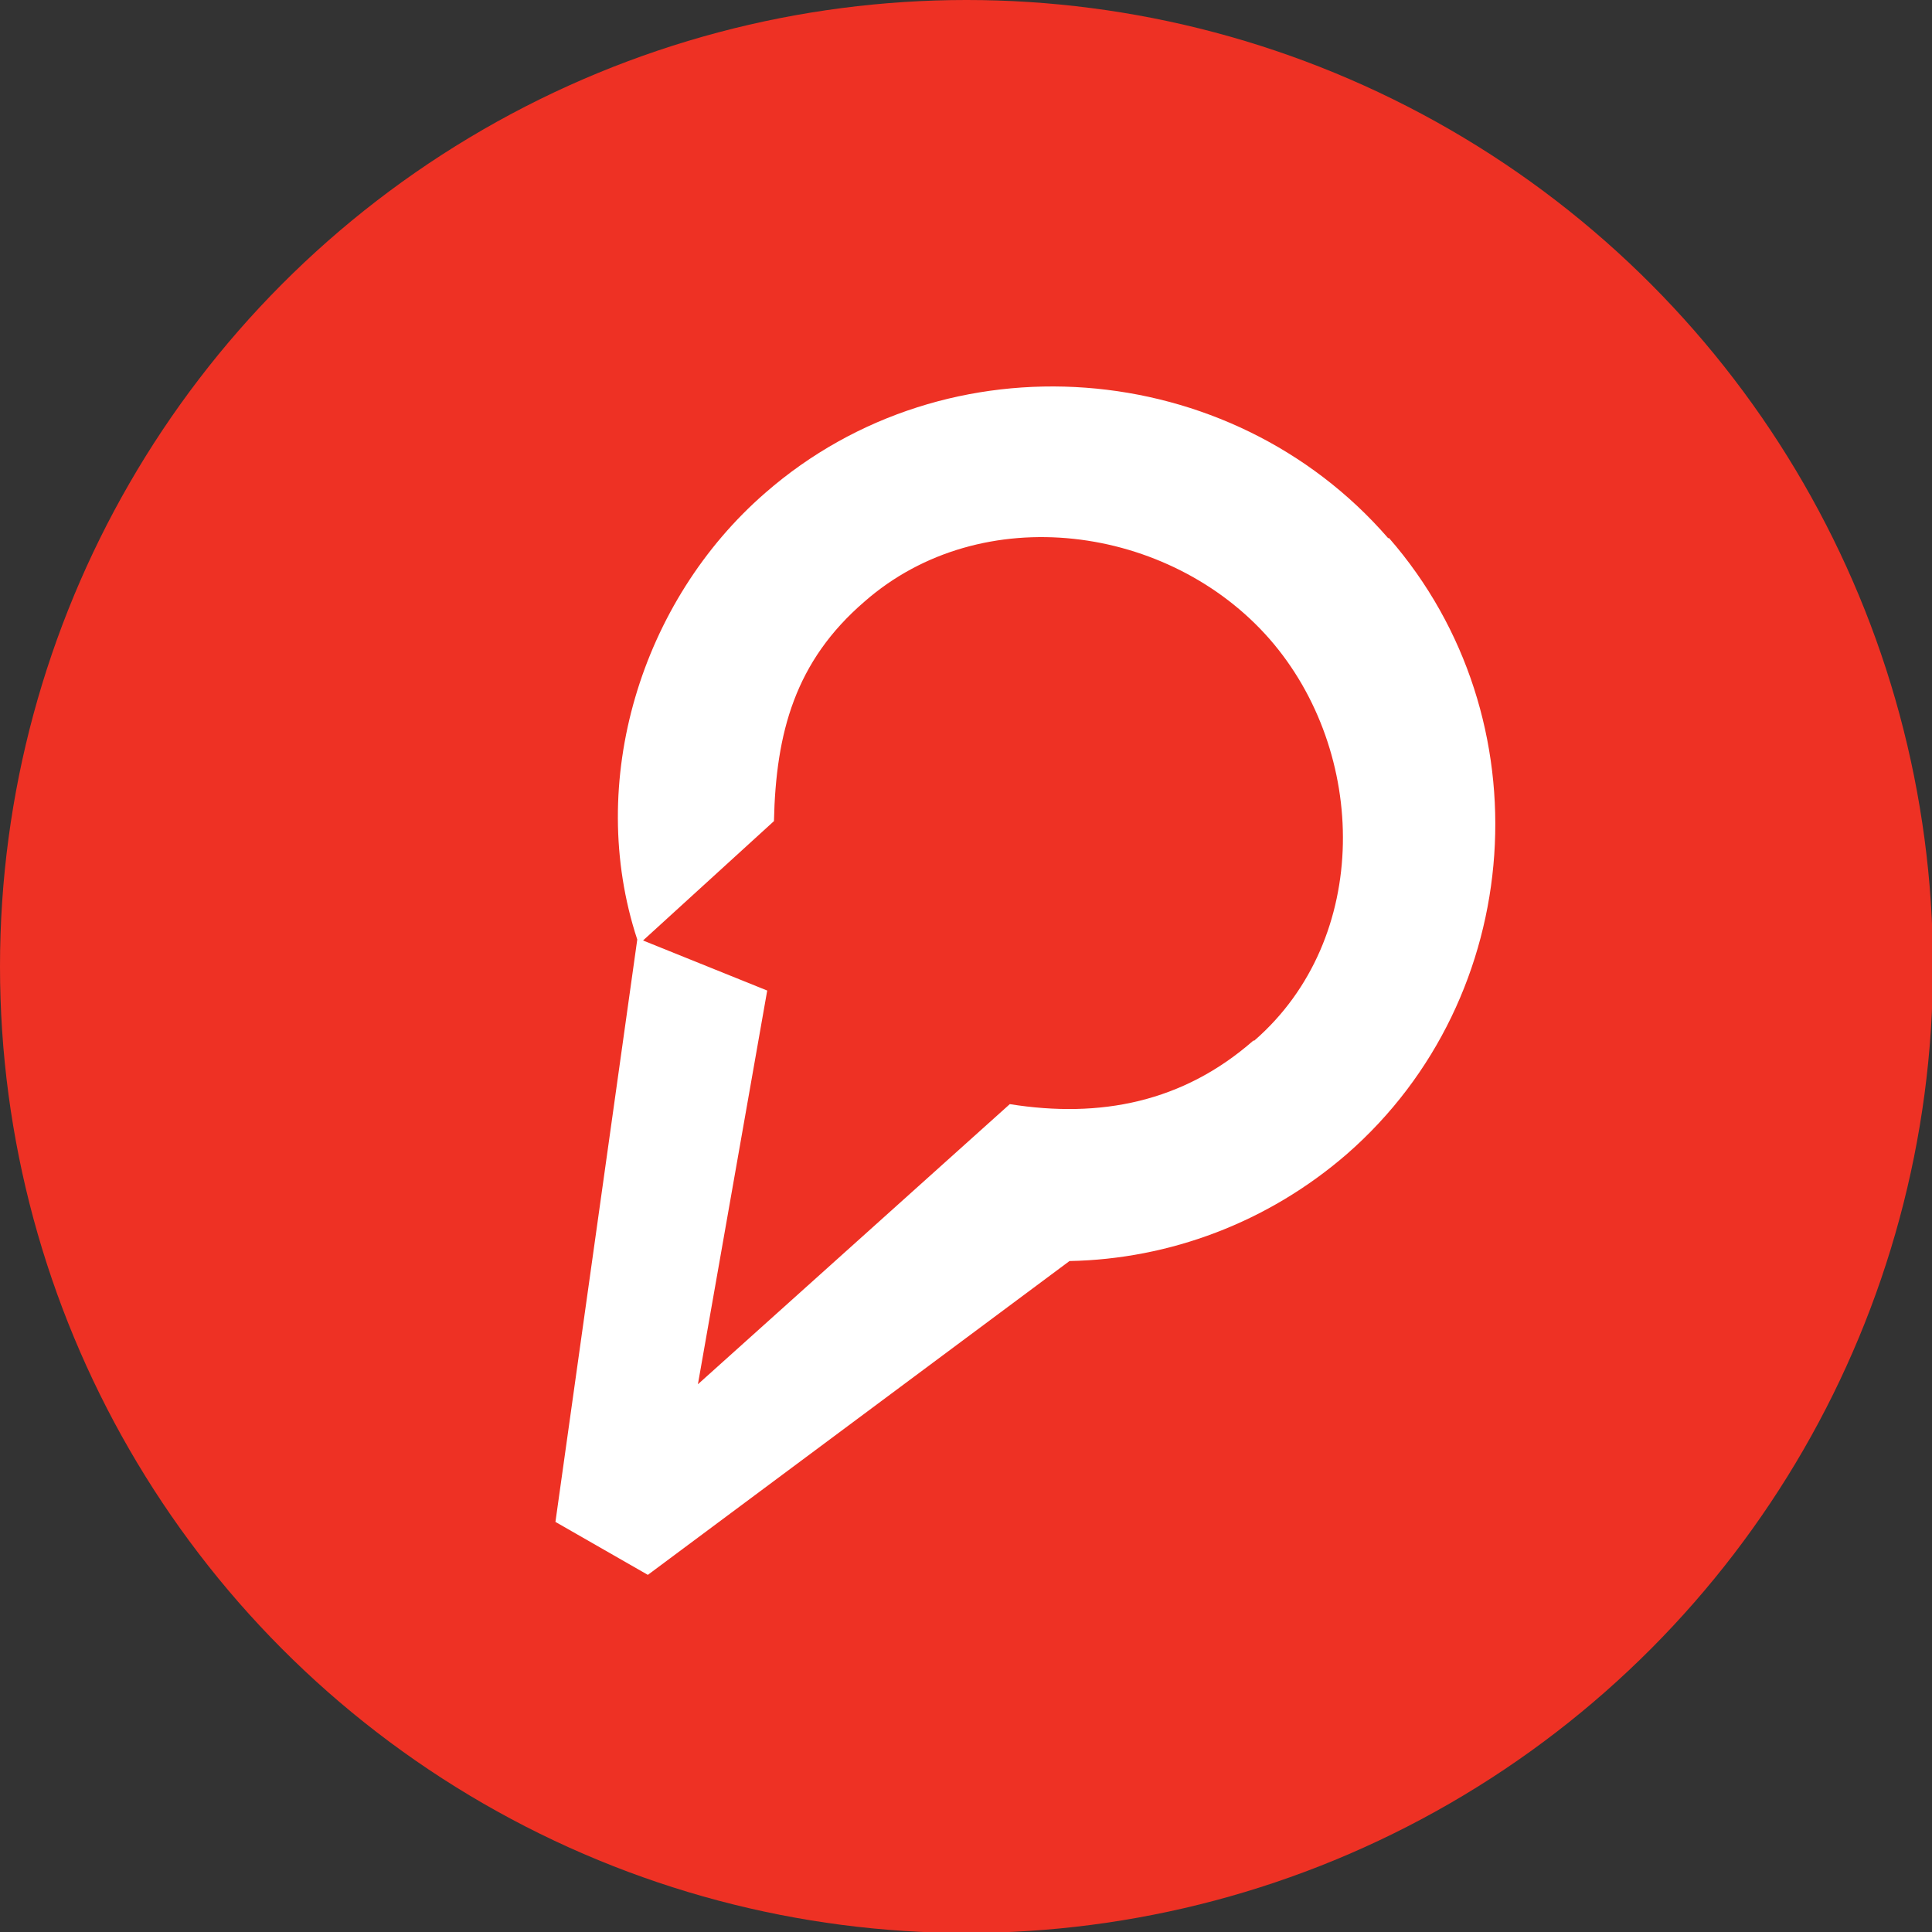 <?xml version="1.0" encoding="UTF-8"?>
<svg id="Layer_1" data-name="Layer 1" xmlns="http://www.w3.org/2000/svg" viewBox="0 0 20.07 20.07">
  <rect x="0" y="0" width="20.07" height="20.07" fill="#333333" stroke="none"/>
  <defs>
    <style>
      .cls-1 {
        fill: #ee3124;
      }

      .cls-2 {
        fill: #fff;
      }
    </style>
  </defs>
  <circle class="cls-1" cx="10.04" cy="10.04" r="10.04"/>
  <path class="cls-2" d="m14.42,5.59c-1.64-1.89-4.58-2.12-6.47-.47-1.29,1.12-1.87,3-1.33,4.64h0s-.85,6.05-.85,6.05l.96.55,4.38-3.26c1.04-.02,2.06-.4,2.88-1.11,1.87-1.63,2.07-4.53.44-6.4Zm-1.4,5.22c-.73.64-1.59.81-2.53.66l-3.24,2.91.72-4.09-1.29-.52,1.36-1.24c.02-.92.22-1.66.94-2.28,1.22-1.07,3.17-.8,4.21.39,1.02,1.17,1.06,3.11-.16,4.17Z"/>
</svg>